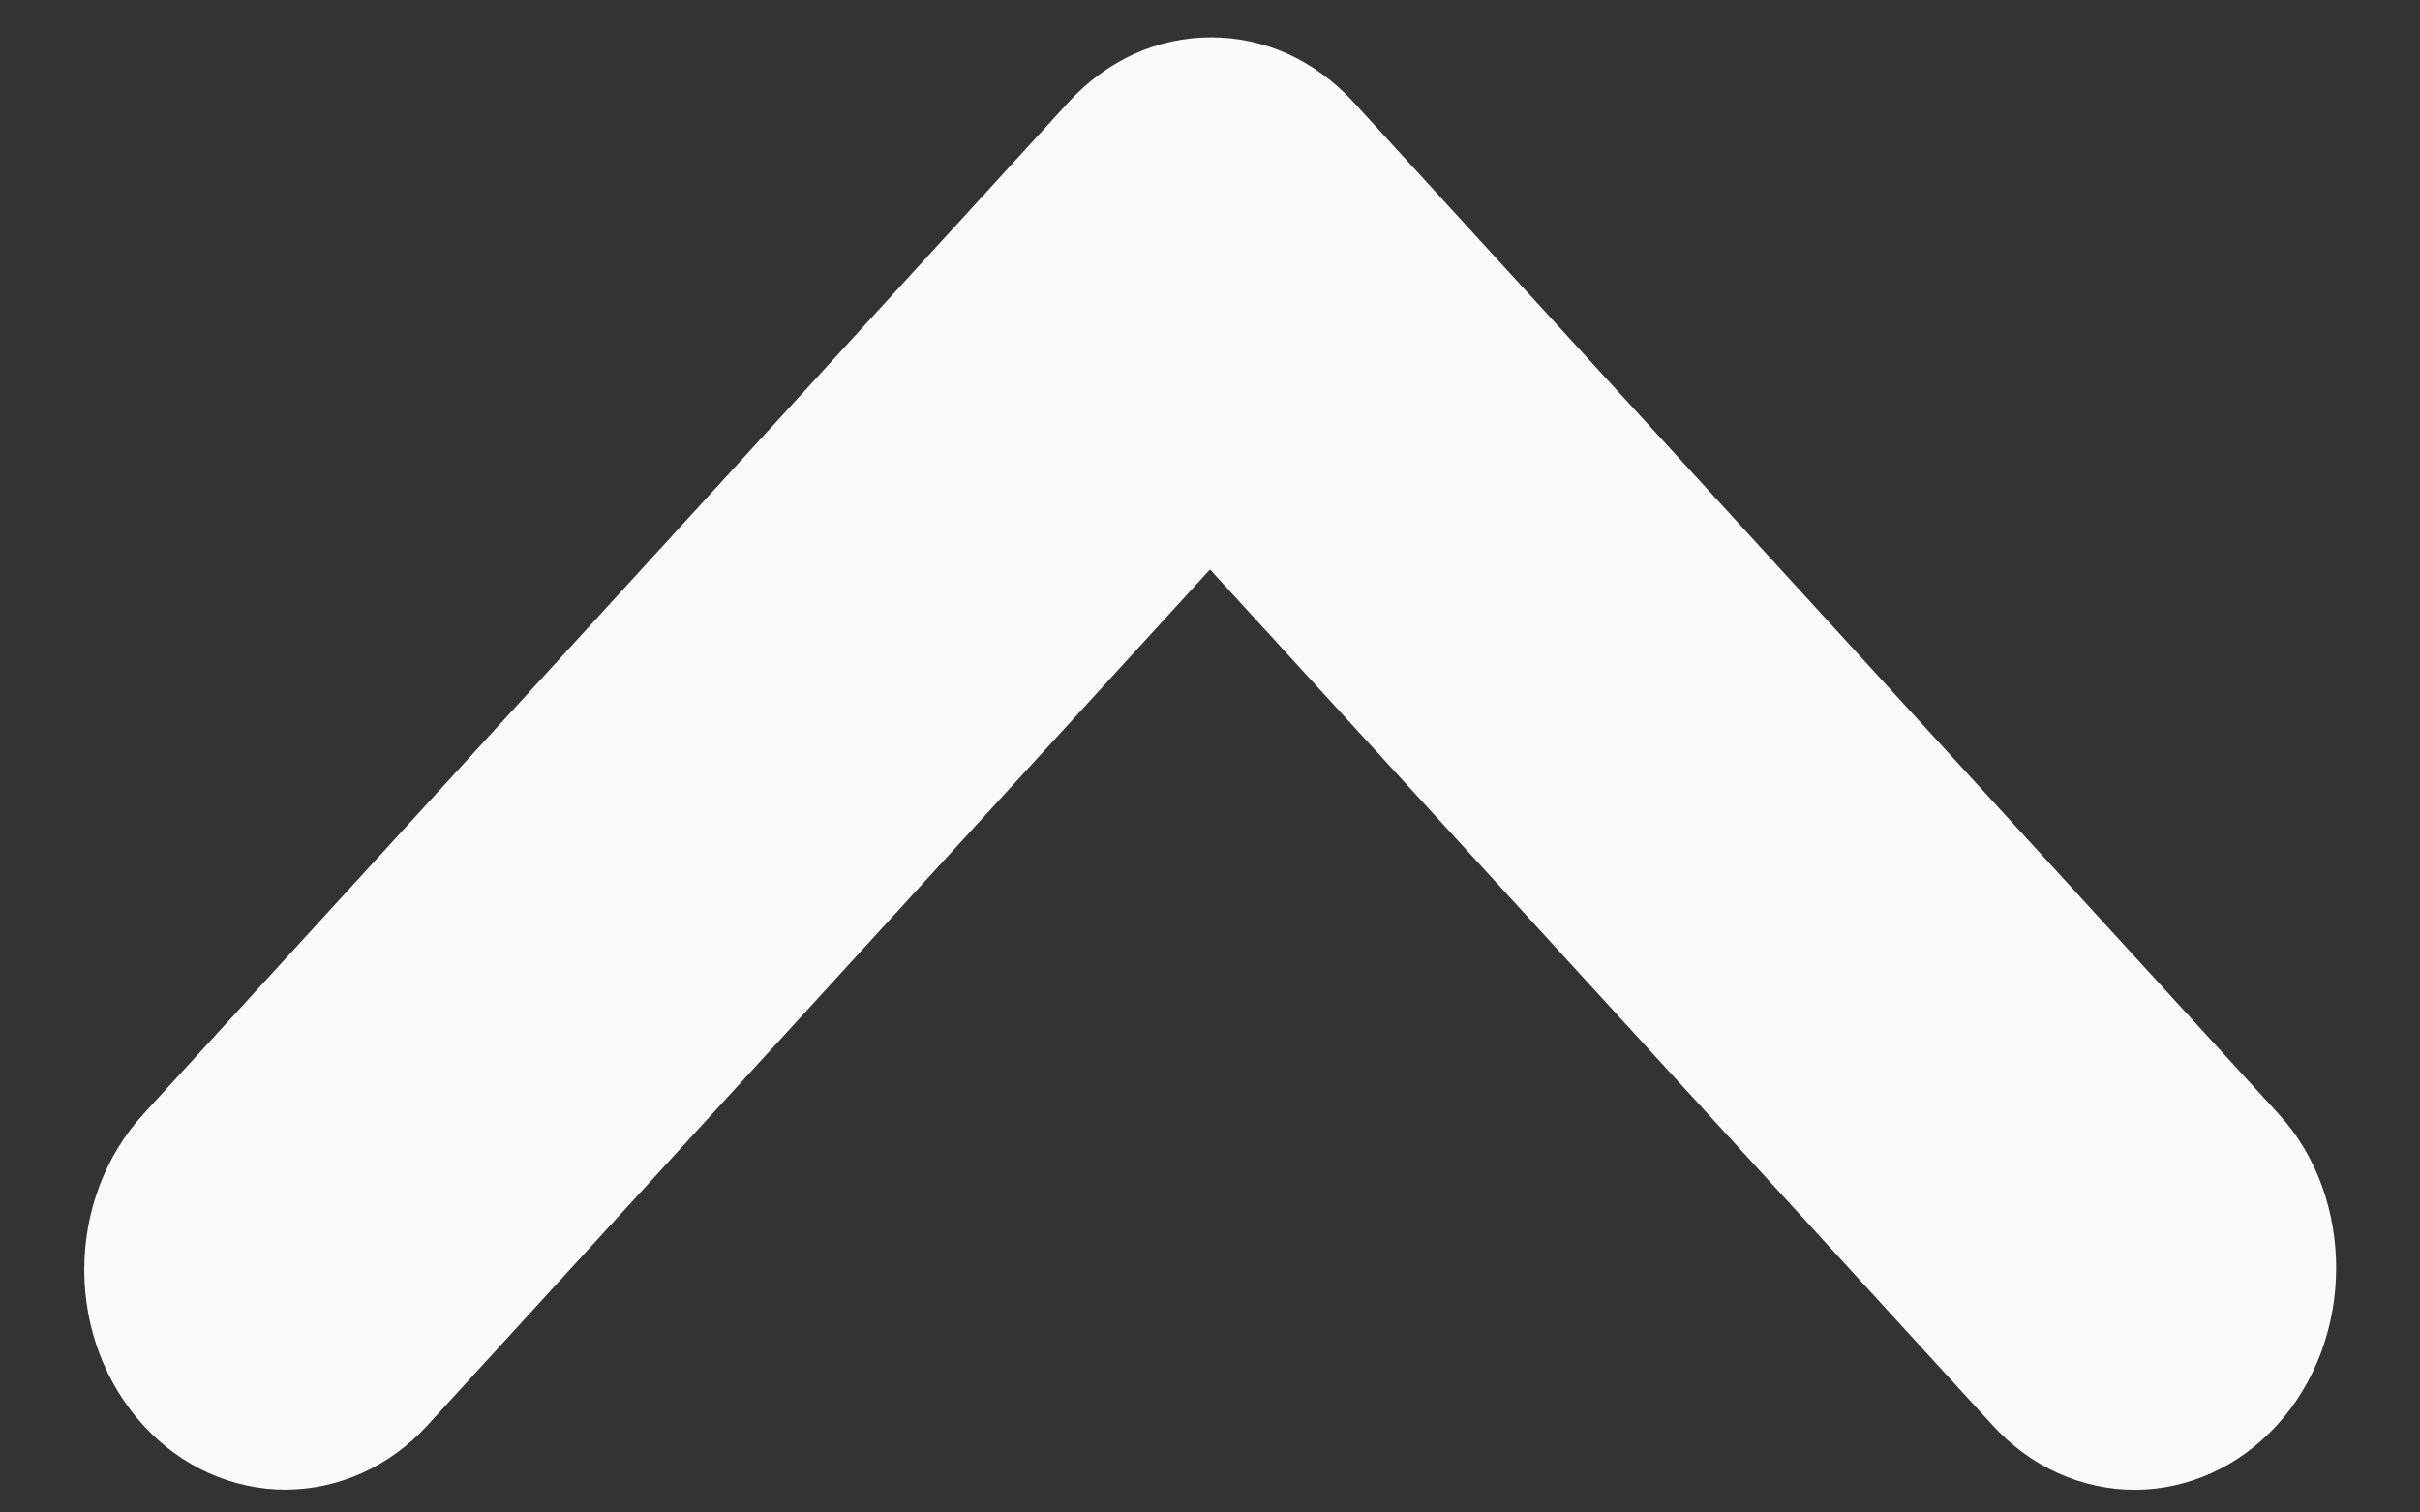 <svg width="16" height="10" viewBox="0 0 16 10" fill="none" xmlns="http://www.w3.org/2000/svg">
<rect x="0" y="0" width="16" height="10" fill="#333333" stroke="none"/>
<path d="M15.054 9.423C14.93 9.558 14.784 9.666 14.622 9.739C14.461 9.812 14.288 9.85 14.114 9.85C13.939 9.85 13.766 9.812 13.605 9.739C13.443 9.666 13.297 9.558 13.174 9.423L8 3.765L2.827 9.423C2.577 9.696 2.239 9.849 1.887 9.849C1.534 9.849 1.196 9.696 0.947 9.423C0.697 9.15 0.557 8.781 0.557 8.395C0.557 8.009 0.697 7.64 0.947 7.367L7.067 0.673C7.19 0.538 7.337 0.431 7.498 0.357C7.659 0.284 7.832 0.247 8.007 0.247C8.181 0.247 8.354 0.284 8.516 0.357C8.677 0.431 8.823 0.538 8.947 0.673L15.067 7.367C15.574 7.921 15.574 8.854 15.054 9.423Z" fill="#FAFAFA"/>
</svg>
